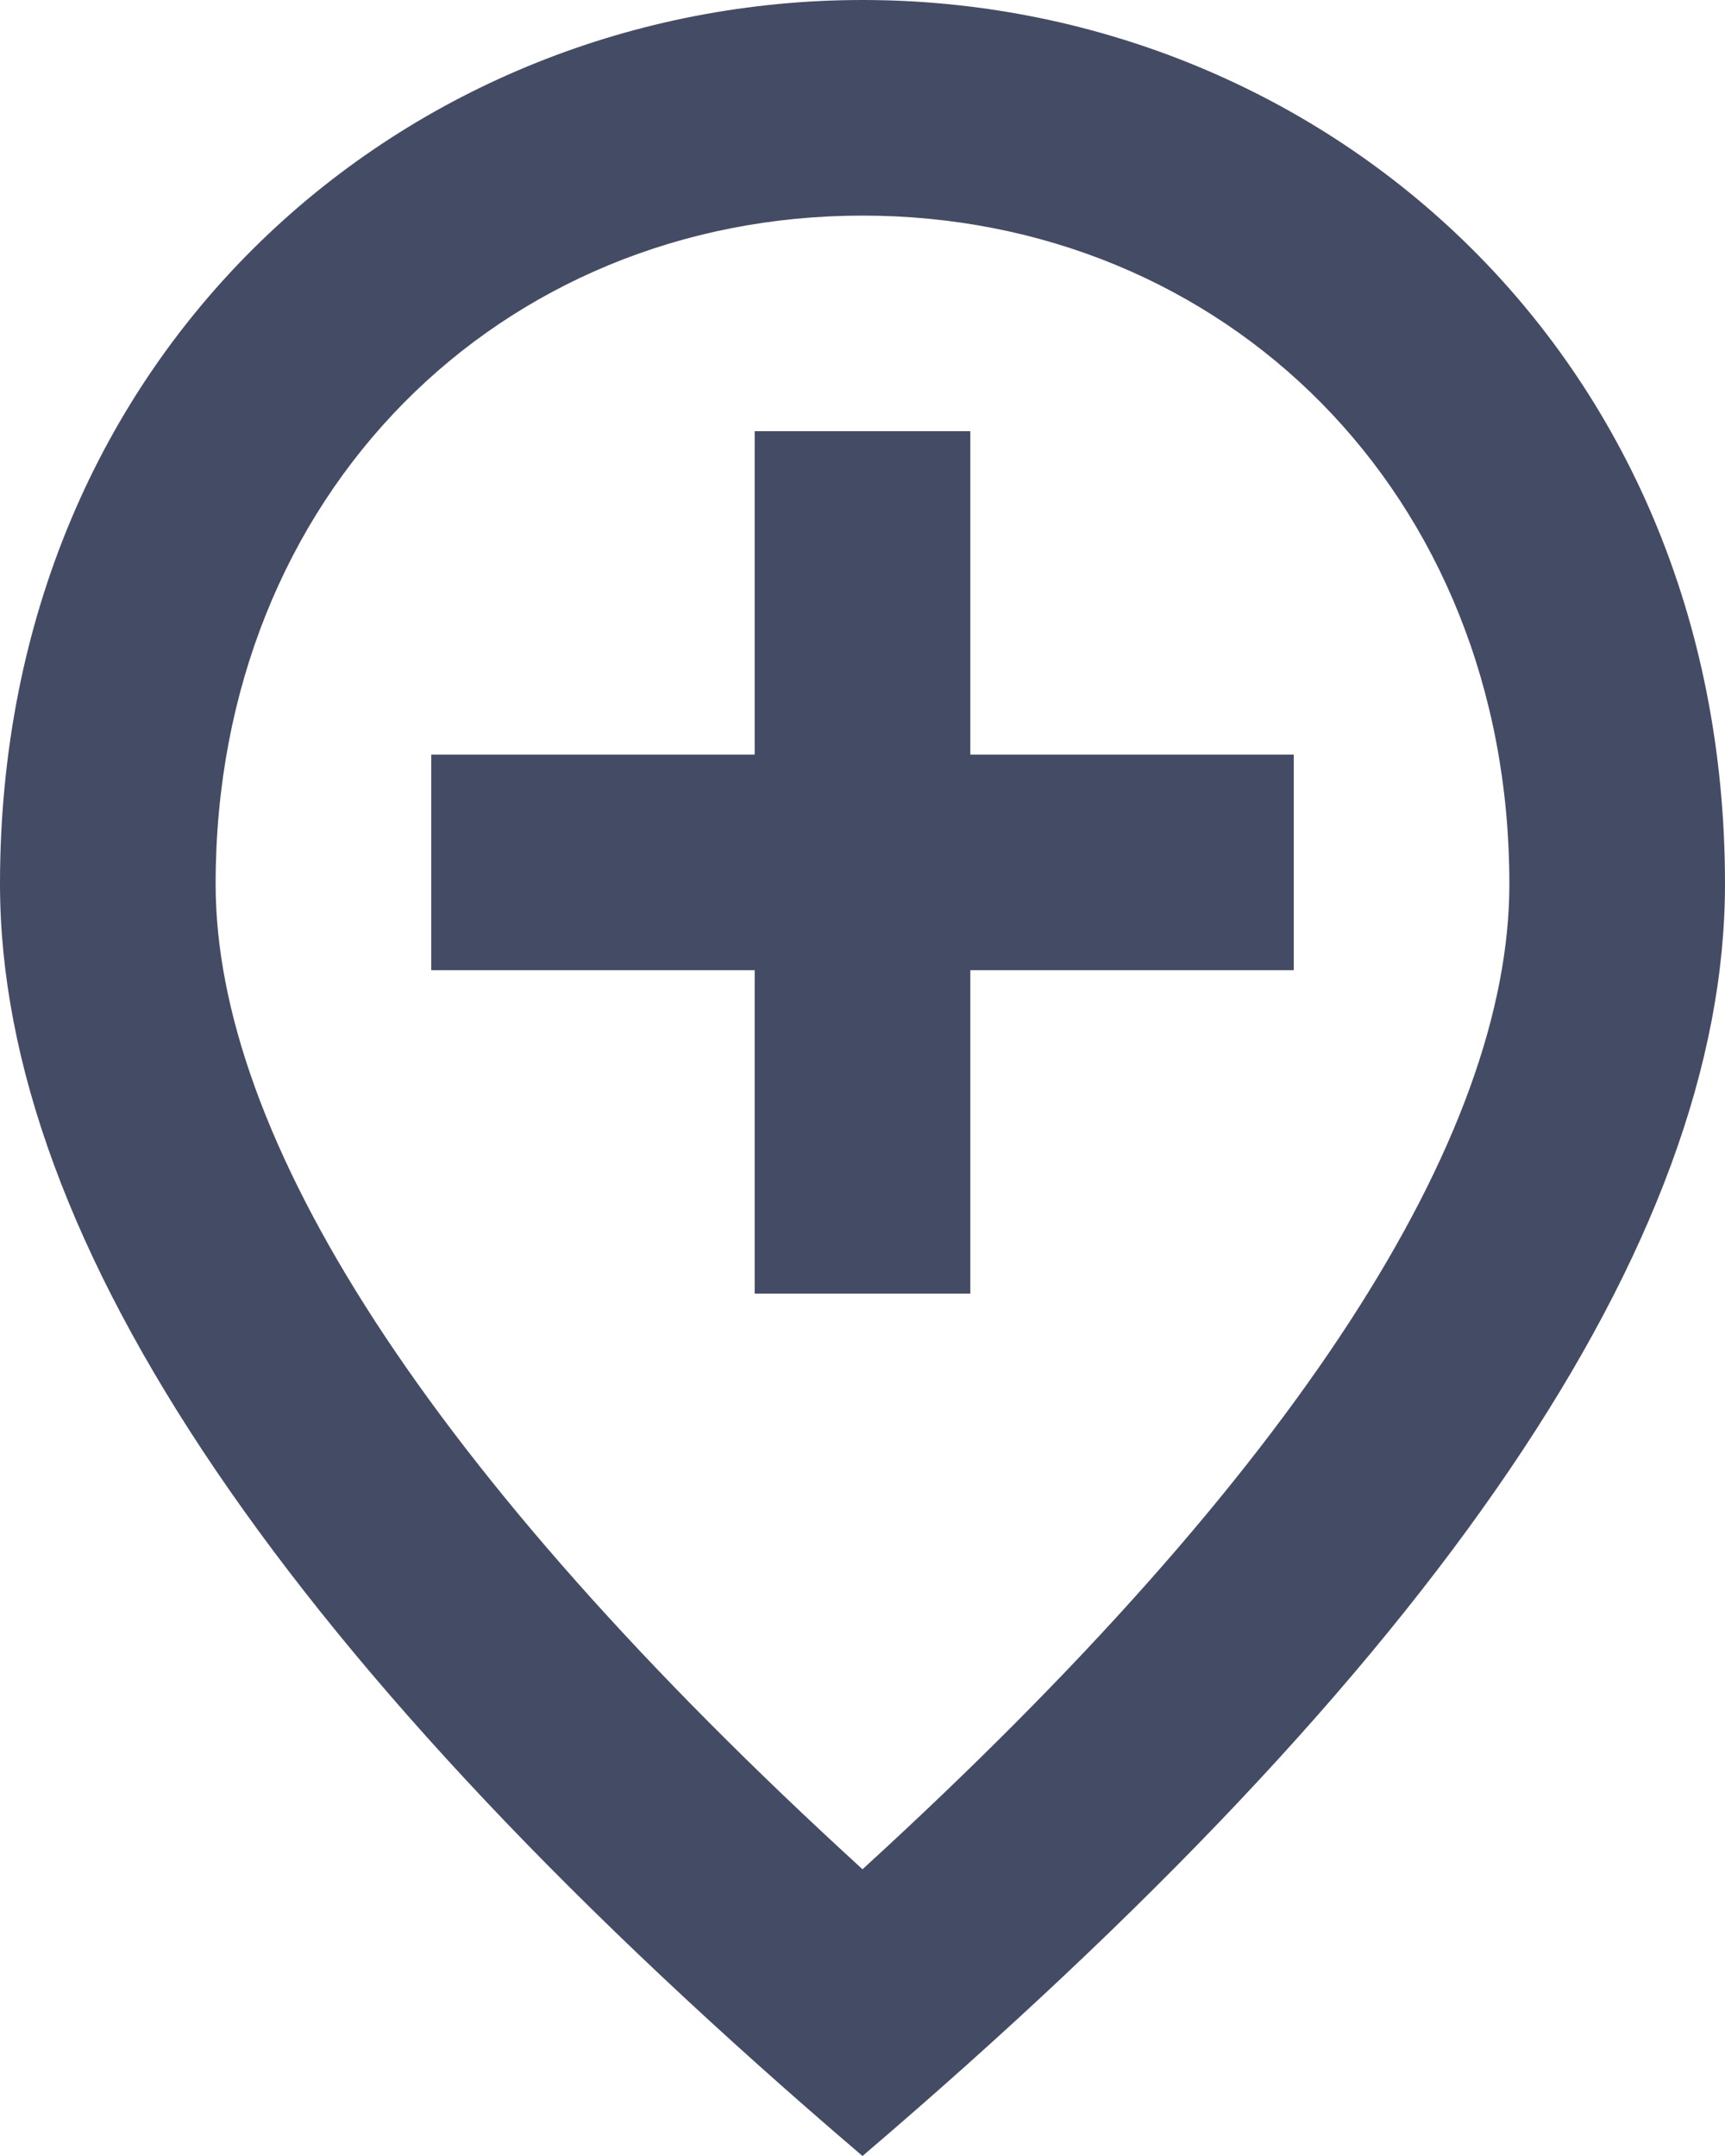 <svg width="32" height="40" viewBox="0 0 32 40" fill="none" xmlns="http://www.w3.org/2000/svg">
<path d="M18 8V14H24V18H18V24H14V18H8V14H14V8H18ZM28 16.4C28 9.14 22.7 4 16 4C9.3 4 4 9.14 4 16.4C4 21.08 7.9 27.28 16 34.68C24.1 27.28 28 21.08 28 16.4ZM16 0C24.4 0 32 6.44 32 16.4C32 23.04 26.66 30.9 16 40C5.34 30.9 0 23.04 0 16.4C0 6.44 7.6 0 16 0Z" fill="#444C65"/>
</svg>
